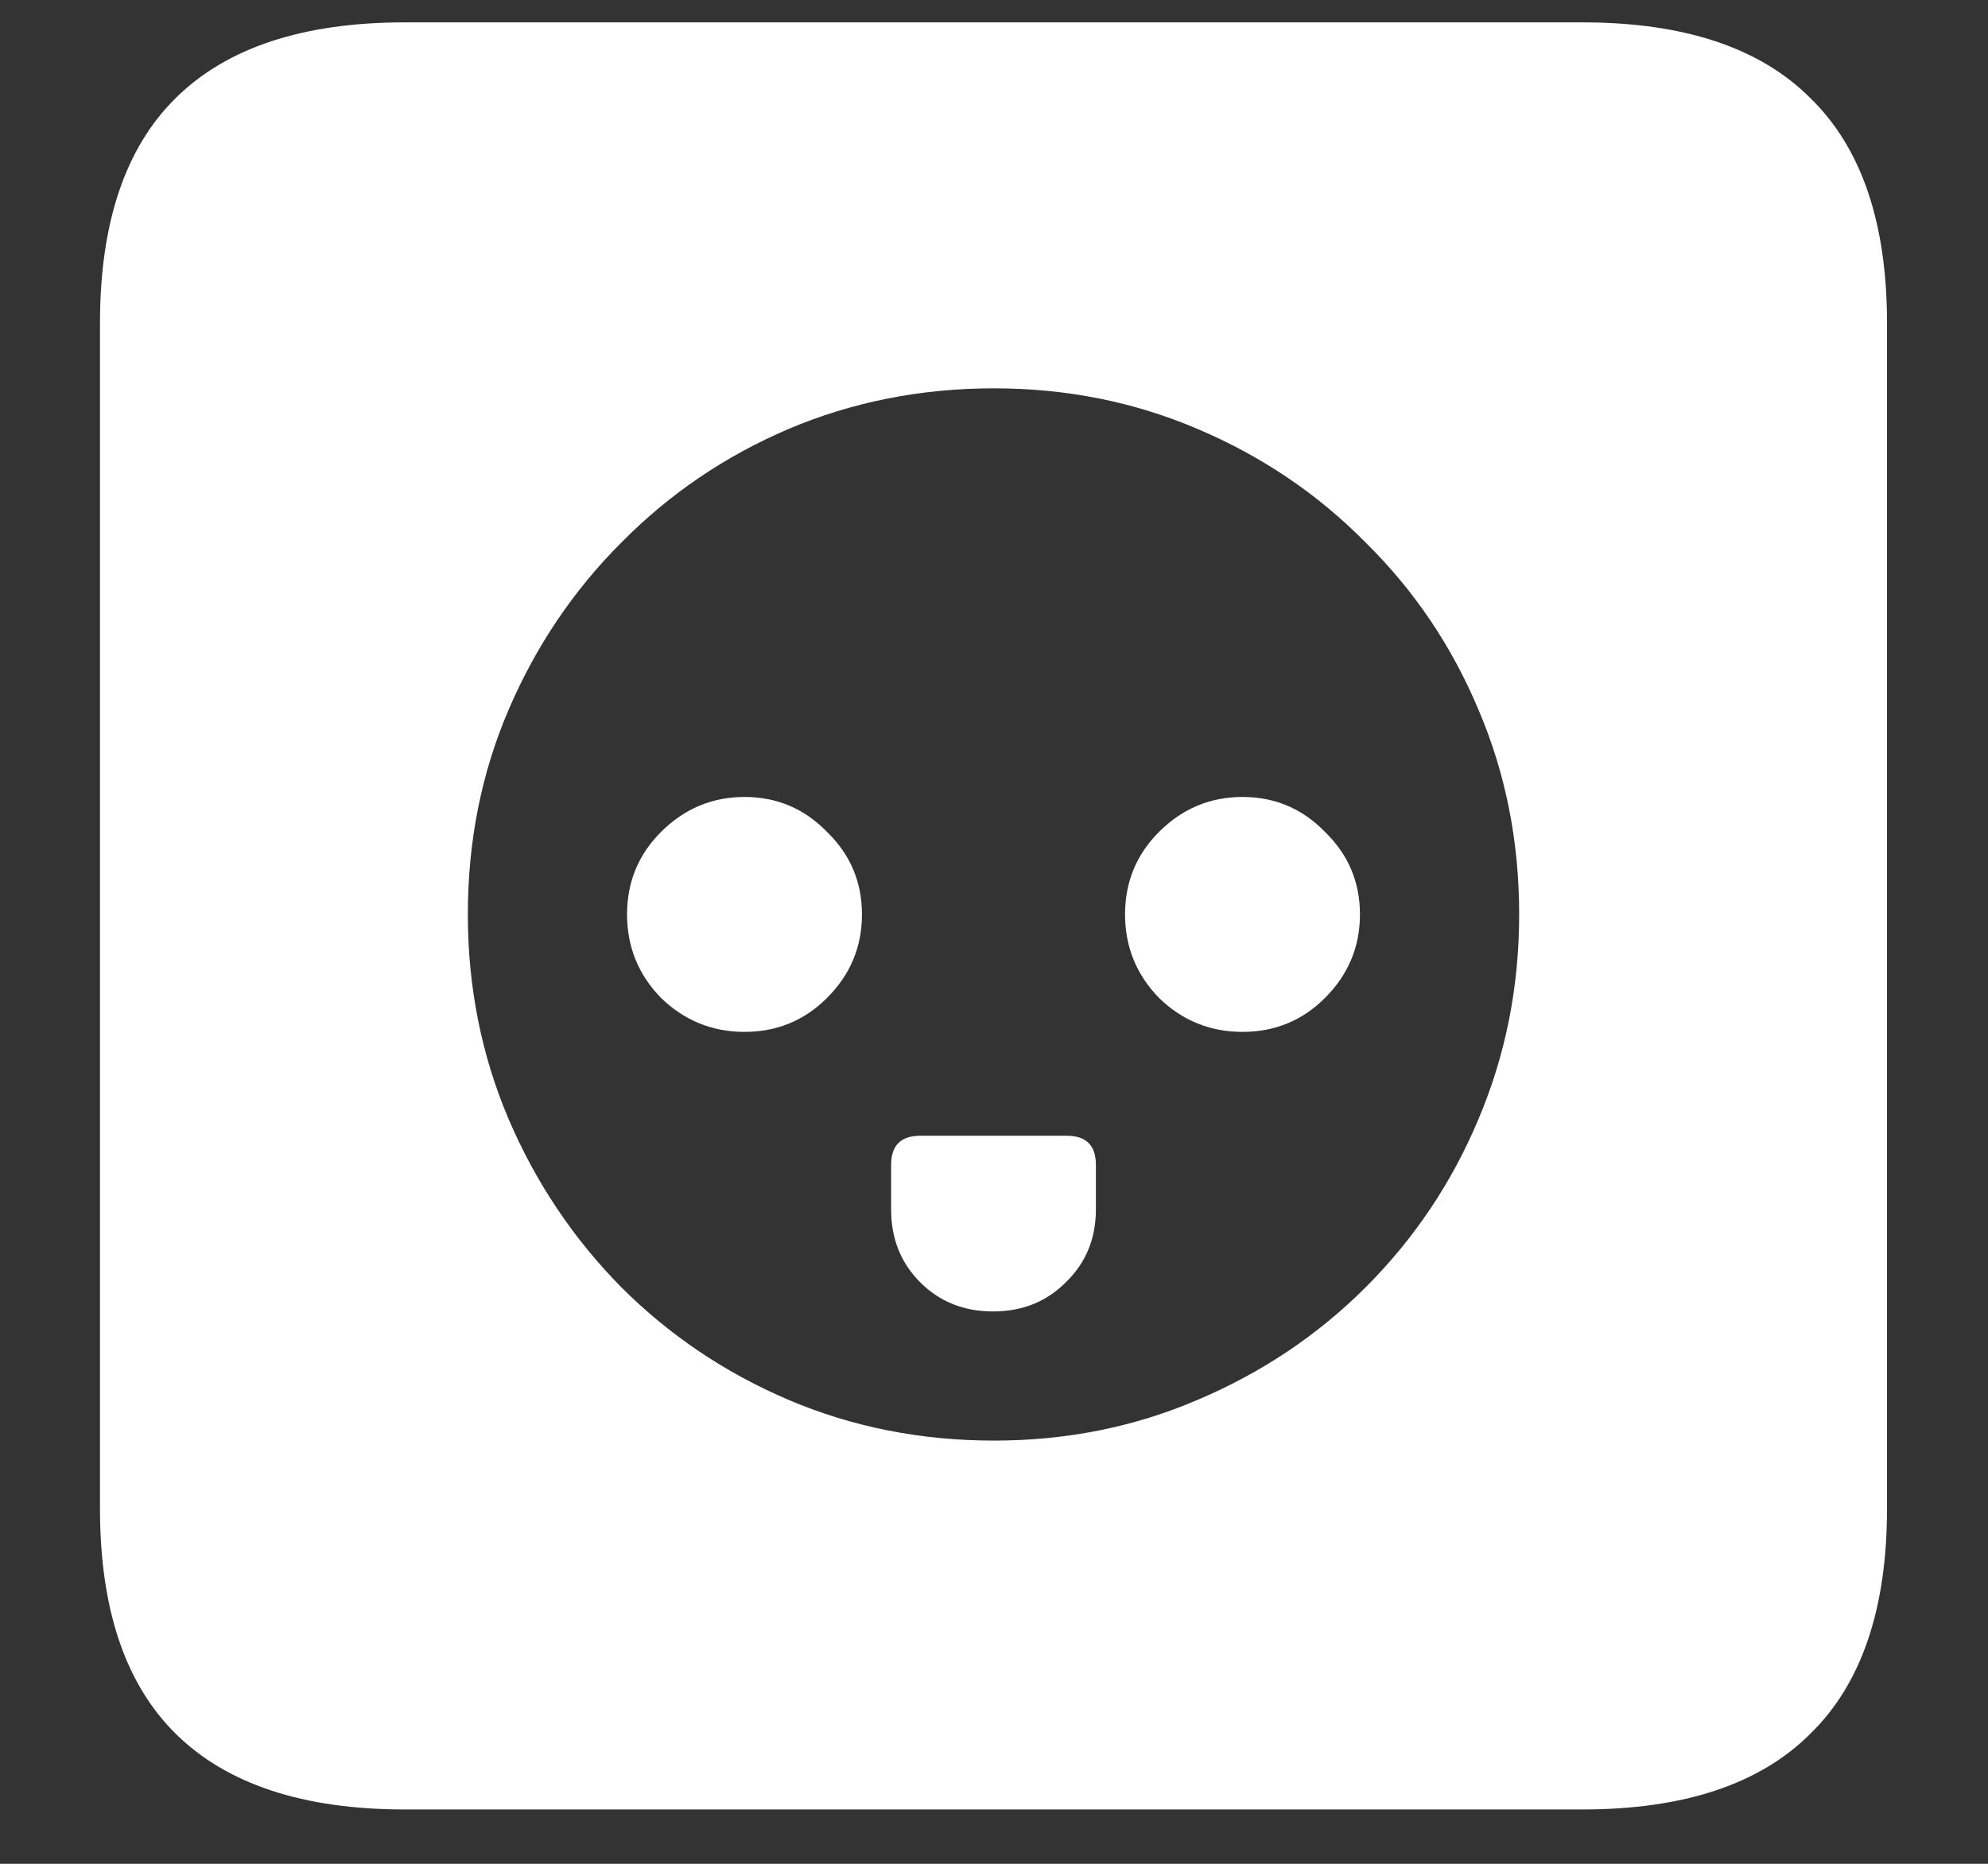 <?xml version="1.0" encoding="UTF-8"?>
<svg xmlns="http://www.w3.org/2000/svg" xmlns:xlink="http://www.w3.org/1999/xlink" width="24" height="22.5" viewBox="0 0 24 22.5" version="1.1">
<rect x="0" y="0" width="24" height="22.5" fill="#333333" stroke="none"/>
<g id="surface1">
<path style=" stroke:none;fill-rule:nonzero;fill:rgb(100%,100%,100%);fill-opacity:1;" d="M 12 17.391 C 11.117 17.391 10.289 17.227 9.516 16.898 C 8.75 16.57 8.078 16.117 7.5 15.539 C 6.922 14.953 6.469 14.277 6.141 13.512 C 5.812 12.738 5.648 11.914 5.648 11.039 C 5.648 10.156 5.812 9.332 6.141 8.566 C 6.469 7.801 6.922 7.129 7.5 6.551 C 8.078 5.965 8.75 5.508 9.516 5.18 C 10.289 4.852 11.117 4.688 12 4.688 C 12.875 4.688 13.695 4.852 14.461 5.18 C 15.234 5.508 15.91 5.965 16.488 6.551 C 17.074 7.129 17.527 7.801 17.848 8.566 C 18.176 9.332 18.34 10.156 18.34 11.039 C 18.34 11.914 18.176 12.738 17.848 13.512 C 17.527 14.277 17.074 14.953 16.488 15.539 C 15.91 16.117 15.234 16.57 14.461 16.898 C 13.695 17.227 12.875 17.391 12 17.391 Z M 8.988 12.457 C 9.379 12.457 9.711 12.32 9.984 12.047 C 10.266 11.766 10.406 11.43 10.406 11.039 C 10.406 10.648 10.266 10.316 9.984 10.043 C 9.711 9.762 9.379 9.621 8.988 9.621 C 8.598 9.621 8.262 9.762 7.98 10.043 C 7.707 10.316 7.57 10.648 7.57 11.039 C 7.57 11.43 7.707 11.766 7.98 12.047 C 8.262 12.32 8.598 12.457 8.988 12.457 Z M 15 12.457 C 15.391 12.457 15.723 12.32 15.996 12.047 C 16.277 11.766 16.418 11.43 16.418 11.039 C 16.418 10.648 16.277 10.316 15.996 10.043 C 15.723 9.762 15.391 9.621 15 9.621 C 14.609 9.621 14.273 9.762 13.992 10.043 C 13.719 10.316 13.582 10.648 13.582 11.039 C 13.582 11.43 13.719 11.766 13.992 12.047 C 14.273 12.32 14.609 12.457 15 12.457 Z M 11.988 15.832 C 12.34 15.832 12.633 15.715 12.867 15.48 C 13.109 15.246 13.23 14.953 13.23 14.602 L 13.23 14.062 C 13.23 13.828 13.113 13.711 12.879 13.711 L 11.109 13.711 C 10.875 13.711 10.758 13.828 10.758 14.062 L 10.758 14.602 C 10.758 14.953 10.875 15.246 11.109 15.48 C 11.344 15.715 11.637 15.832 11.988 15.832 Z M 4.887 21.844 L 19.102 21.844 C 20.328 21.844 21.246 21.539 21.855 20.93 C 22.473 20.328 22.781 19.422 22.781 18.211 L 22.781 3.902 C 22.781 2.691 22.473 1.785 21.855 1.184 C 21.246 0.574 20.328 0.27 19.102 0.27 L 4.887 0.27 C 3.66 0.27 2.738 0.574 2.121 1.184 C 1.512 1.785 1.207 2.691 1.207 3.902 L 1.207 18.211 C 1.207 19.422 1.512 20.328 2.121 20.93 C 2.738 21.539 3.66 21.844 4.887 21.844 Z M 4.887 21.844 "/>
</g>
</svg>
